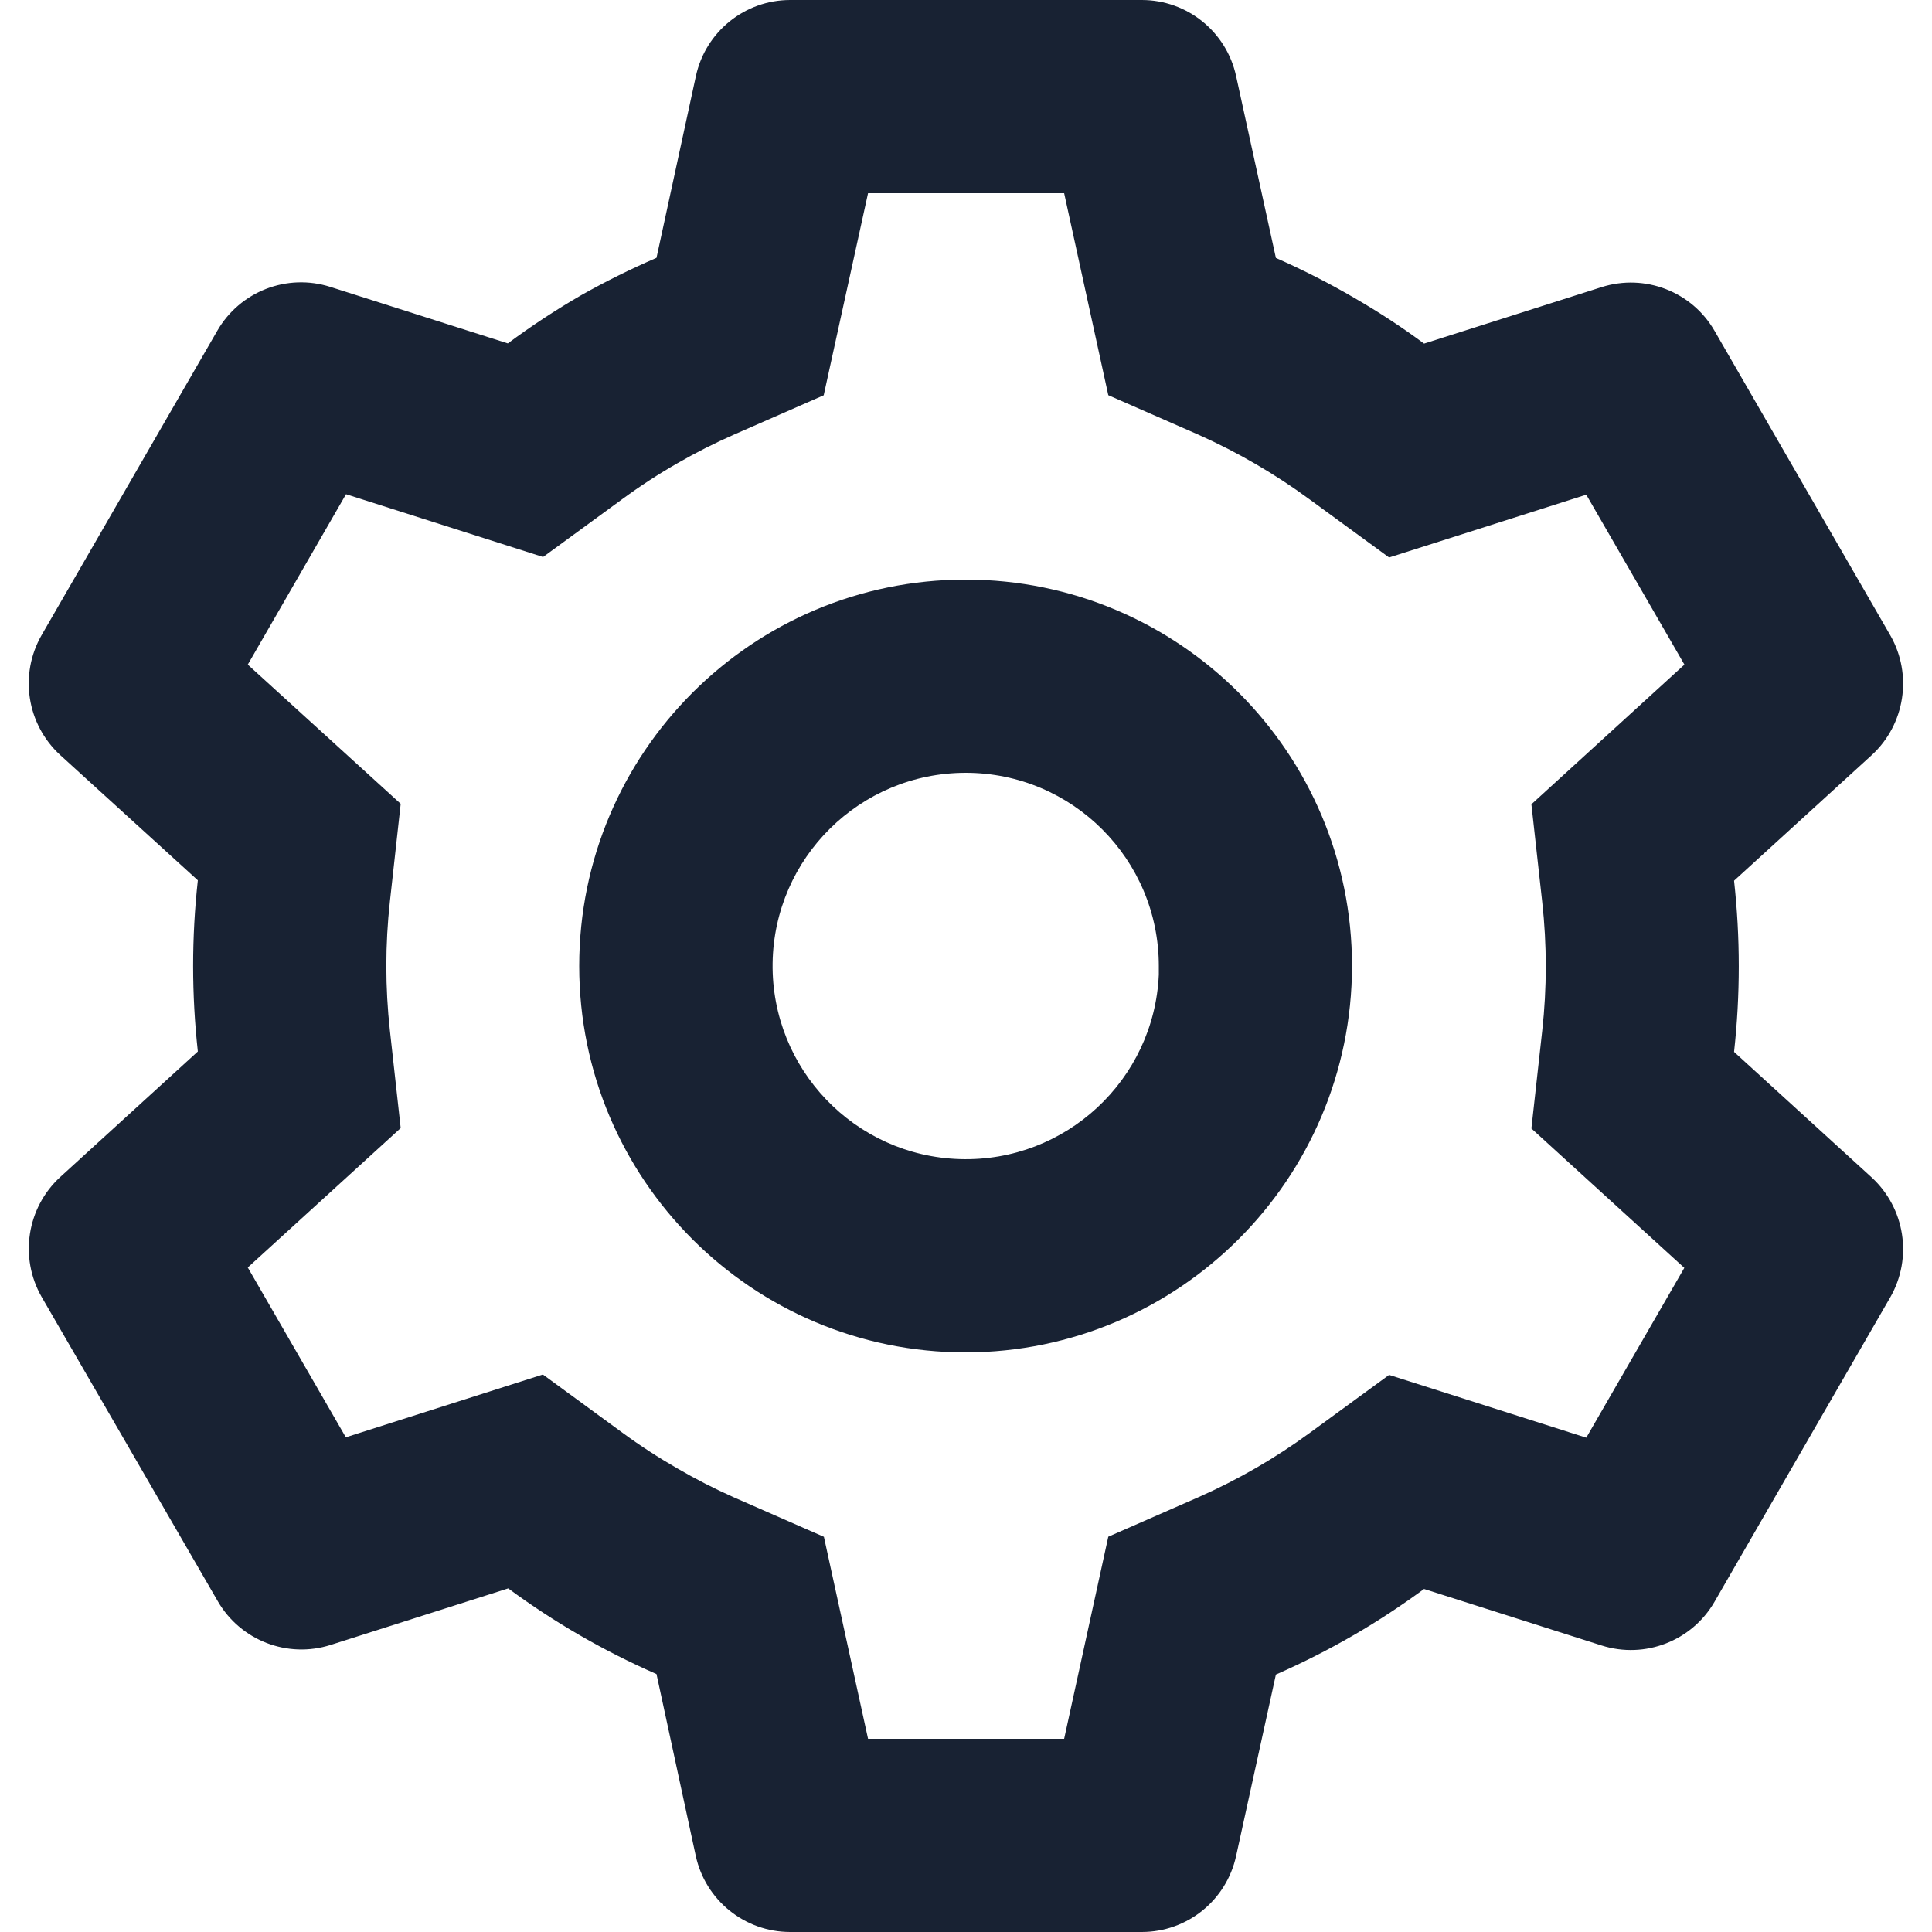 <svg width="20" height="20" viewBox="0 0 20 20" fill="none" xmlns="http://www.w3.org/2000/svg"><path d="M11.82 20H8.18C7.71 20 7.304 19.673 7.203 19.214L6.796 17.33C6.253 17.092 5.738 16.795 5.261 16.443L3.424 17.028C2.976 17.171 2.489 16.982 2.254 16.575L0.43 13.424C0.198 13.017 0.278 12.502 0.623 12.185L2.048 10.885C1.983 10.296 1.983 9.702 2.048 9.113L0.623 7.816C0.277 7.498 0.197 6.984 0.43 6.576L2.25 3.423C2.485 3.016 2.972 2.827 3.42 2.97L5.257 3.555C5.501 3.374 5.755 3.207 6.018 3.055C6.27 2.913 6.53 2.784 6.796 2.669L7.204 0.787C7.304 0.328 7.71 0 8.18 0H11.82C12.29 0 12.696 0.328 12.796 0.787L13.208 2.67C13.489 2.794 13.762 2.933 14.027 3.088C14.274 3.231 14.513 3.387 14.742 3.557L16.58 2.972C17.028 2.83 17.514 3.018 17.749 3.425L19.569 6.578C19.801 6.985 19.721 7.5 19.376 7.817L17.951 9.117C18.016 9.706 18.016 10.3 17.951 10.889L19.376 12.189C19.721 12.507 19.801 13.021 19.569 13.428L17.749 16.581C17.514 16.988 17.028 17.176 16.58 17.034L14.742 16.449C14.509 16.62 14.268 16.779 14.018 16.924C13.756 17.076 13.485 17.213 13.208 17.335L12.796 19.214C12.695 19.673 12.29 20 11.82 20ZM5.62 14.229L6.44 14.829C6.625 14.965 6.818 15.09 7.017 15.204C7.205 15.313 7.398 15.412 7.596 15.5L8.529 15.909L8.986 18H11.016L11.473 15.908L12.406 15.499C12.813 15.319 13.2 15.096 13.559 14.833L14.38 14.233L16.421 14.883L17.436 13.125L15.853 11.682L15.965 10.67C16.014 10.227 16.014 9.781 15.965 9.338L15.853 8.326L17.437 6.88L16.421 5.121L14.38 5.771L13.559 5.171C13.2 4.907 12.813 4.682 12.406 4.5L11.473 4.091L11.016 2H8.986L8.527 4.092L7.596 4.5C7.398 4.587 7.205 4.685 7.017 4.793C6.819 4.906 6.627 5.031 6.443 5.166L5.622 5.766L3.582 5.116L2.565 6.88L4.148 8.321L4.036 9.334C3.987 9.777 3.987 10.223 4.036 10.666L4.148 11.678L2.565 13.121L3.58 14.879L5.62 14.229ZM9.996 14C7.787 14 5.996 12.209 5.996 10C5.996 7.791 7.787 6 9.996 6C12.205 6 13.996 7.791 13.996 10C13.993 12.208 12.204 13.997 9.996 14ZM9.996 8C8.903 8.001 8.014 8.879 7.998 9.971C7.983 11.064 8.847 11.967 9.939 11.999C11.031 12.031 11.947 11.181 11.996 10.09V10.49V10C11.996 8.895 11.101 8 9.996 8Z" fill="#182233"/></svg>
